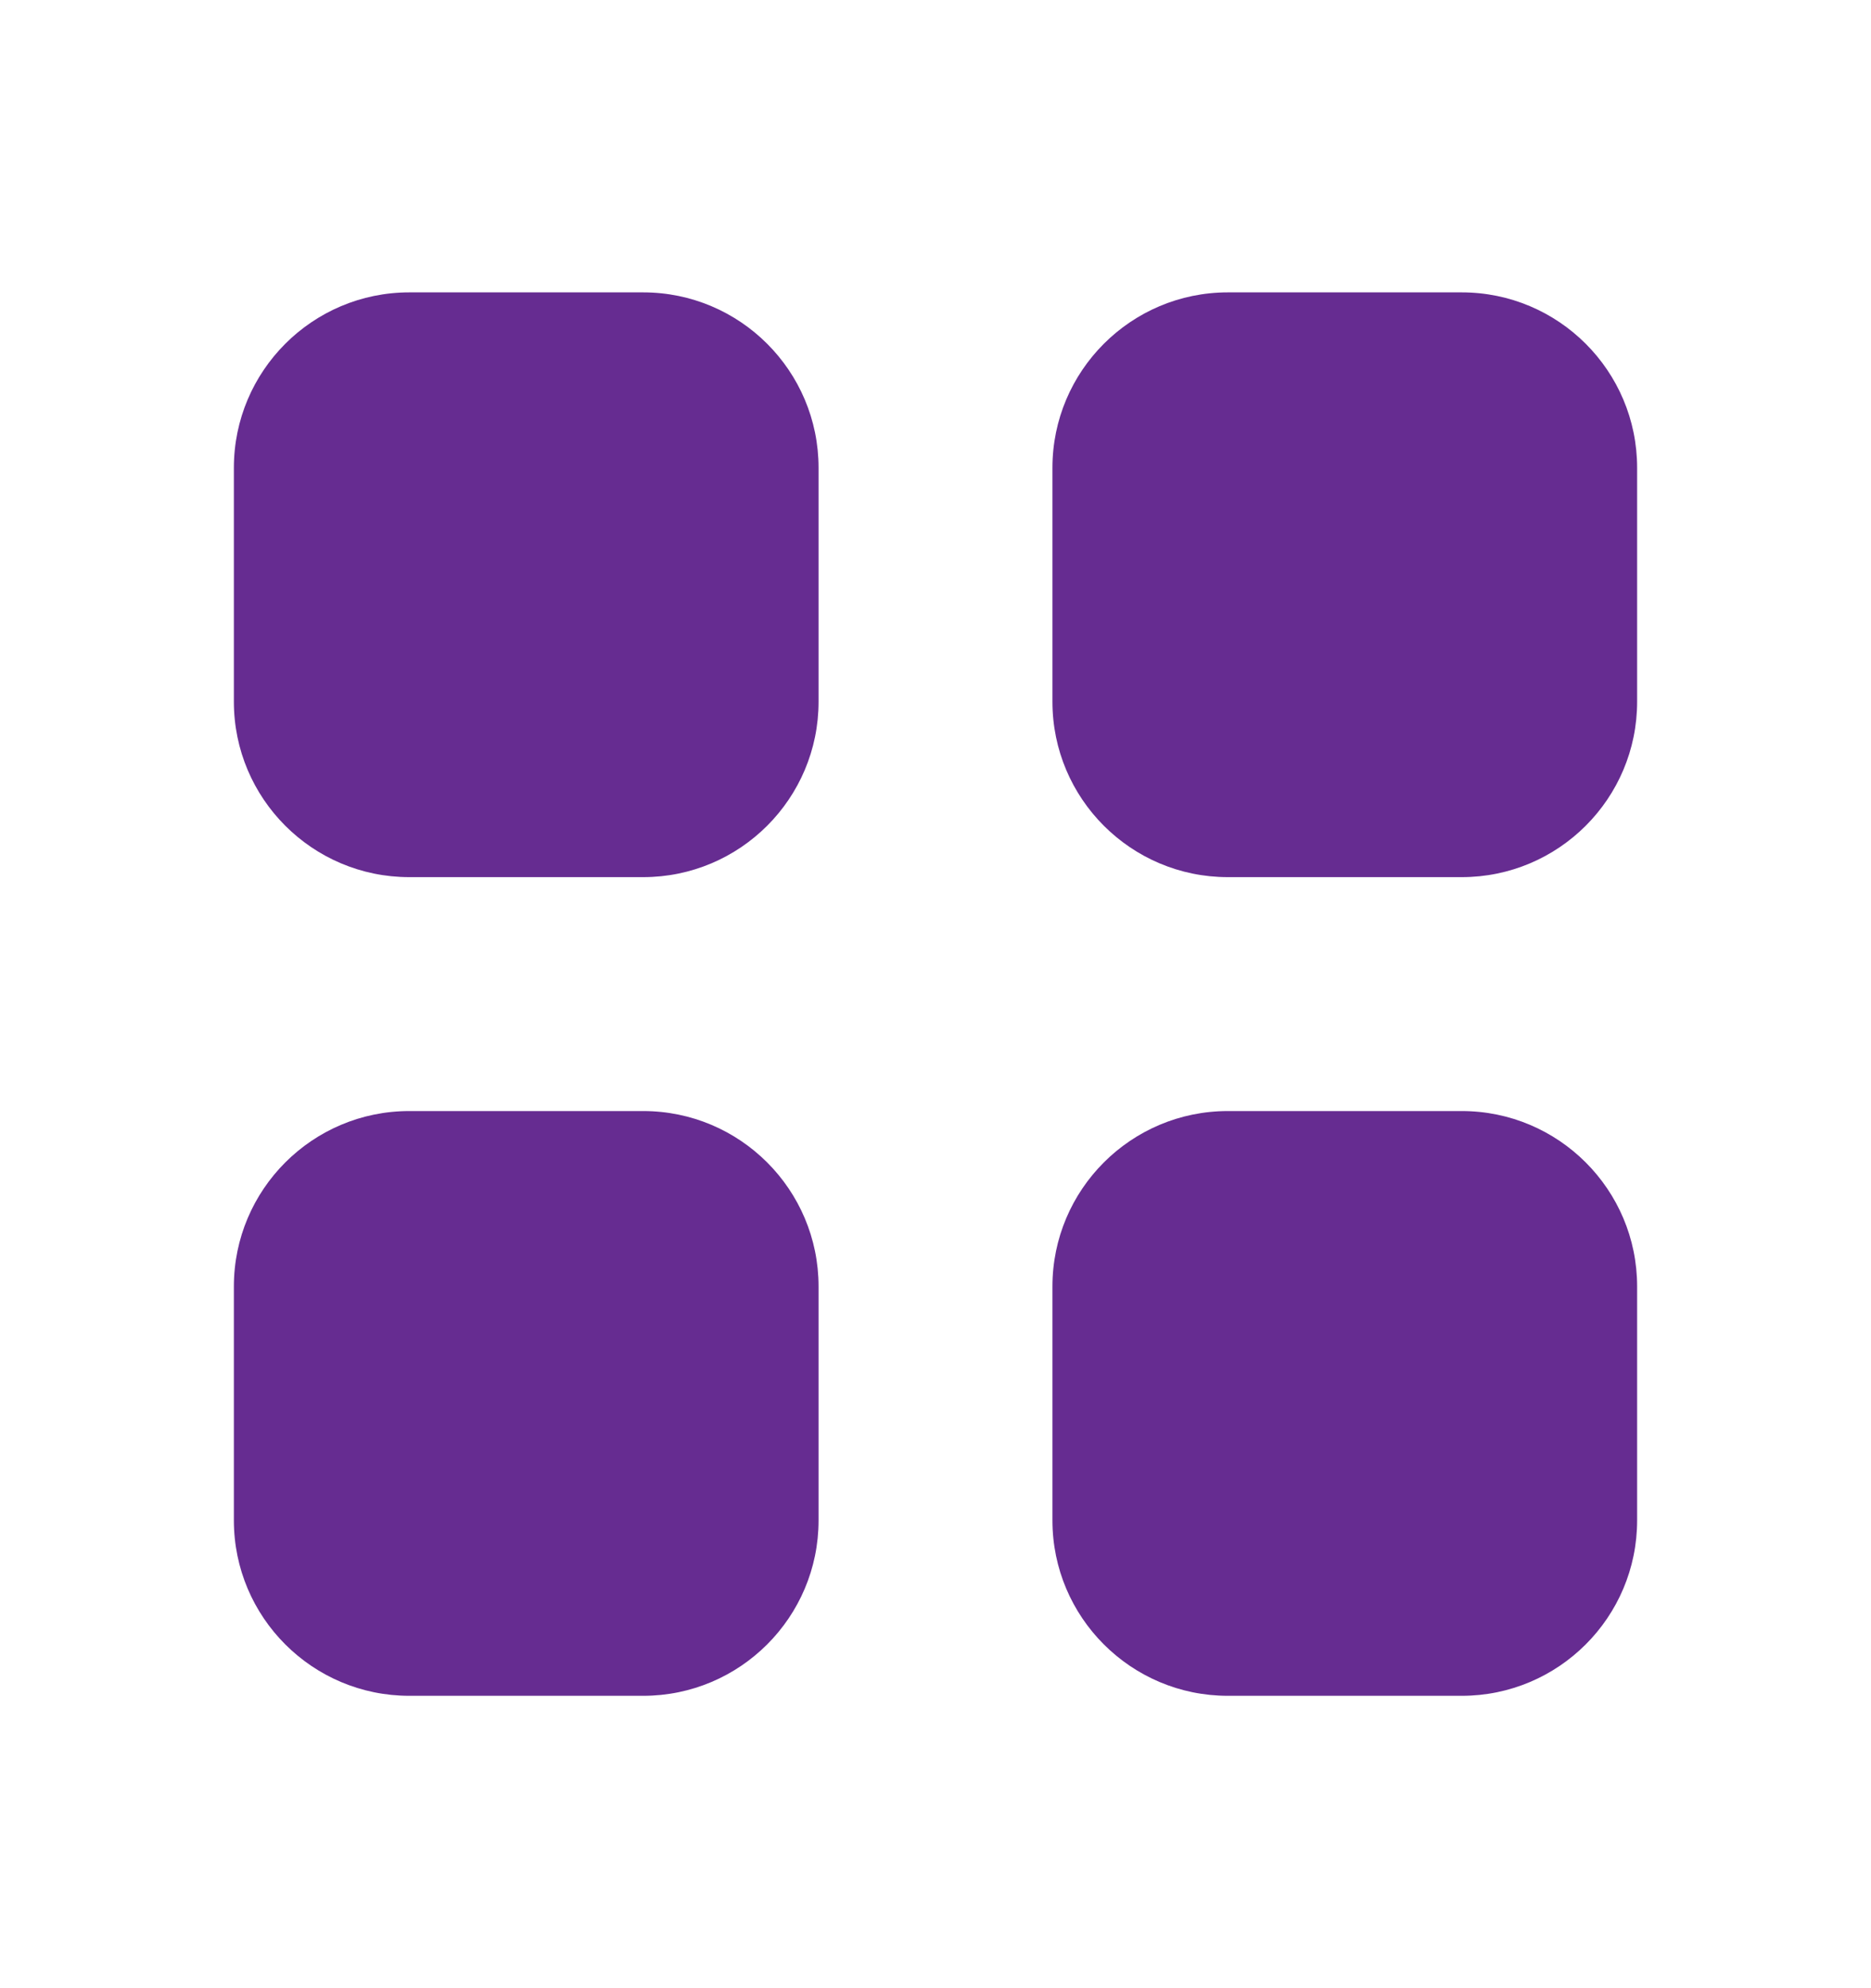 <svg width="16" height="17" viewBox="0 0 16 17" fill="none" xmlns="http://www.w3.org/2000/svg">
<path d="M3.5 2.5C2.672 2.5 2 3.172 2 4V6C2 6.828 2.672 7.5 3.5 7.5H5.5C6.328 7.5 7 6.828 7 6V4C7 3.172 6.328 2.5 5.5 2.5H3.5Z" fill="#662C91"/>
<path d="M3.5 9.5C2.672 9.5 2 10.172 2 11V13C2 13.828 2.672 14.5 3.5 14.5H5.5C6.328 14.5 7 13.828 7 13V11C7 10.172 6.328 9.5 5.5 9.5H3.5Z" fill="#662C91"/>
<path d="M9 4C9 3.172 9.672 2.5 10.5 2.5H12.5C13.328 2.5 14 3.172 14 4V6C14 6.828 13.328 7.5 12.5 7.5H10.5C9.672 7.5 9 6.828 9 6V4Z" fill="#662C91"/>
<path d="M10.5 9.5C9.672 9.5 9 10.172 9 11V13C9 13.828 9.672 14.5 10.5 14.5H12.5C13.328 14.5 14 13.828 14 13V11C14 10.172 13.328 9.5 12.5 9.5H10.5Z" fill="#662C91"/>
</svg>
